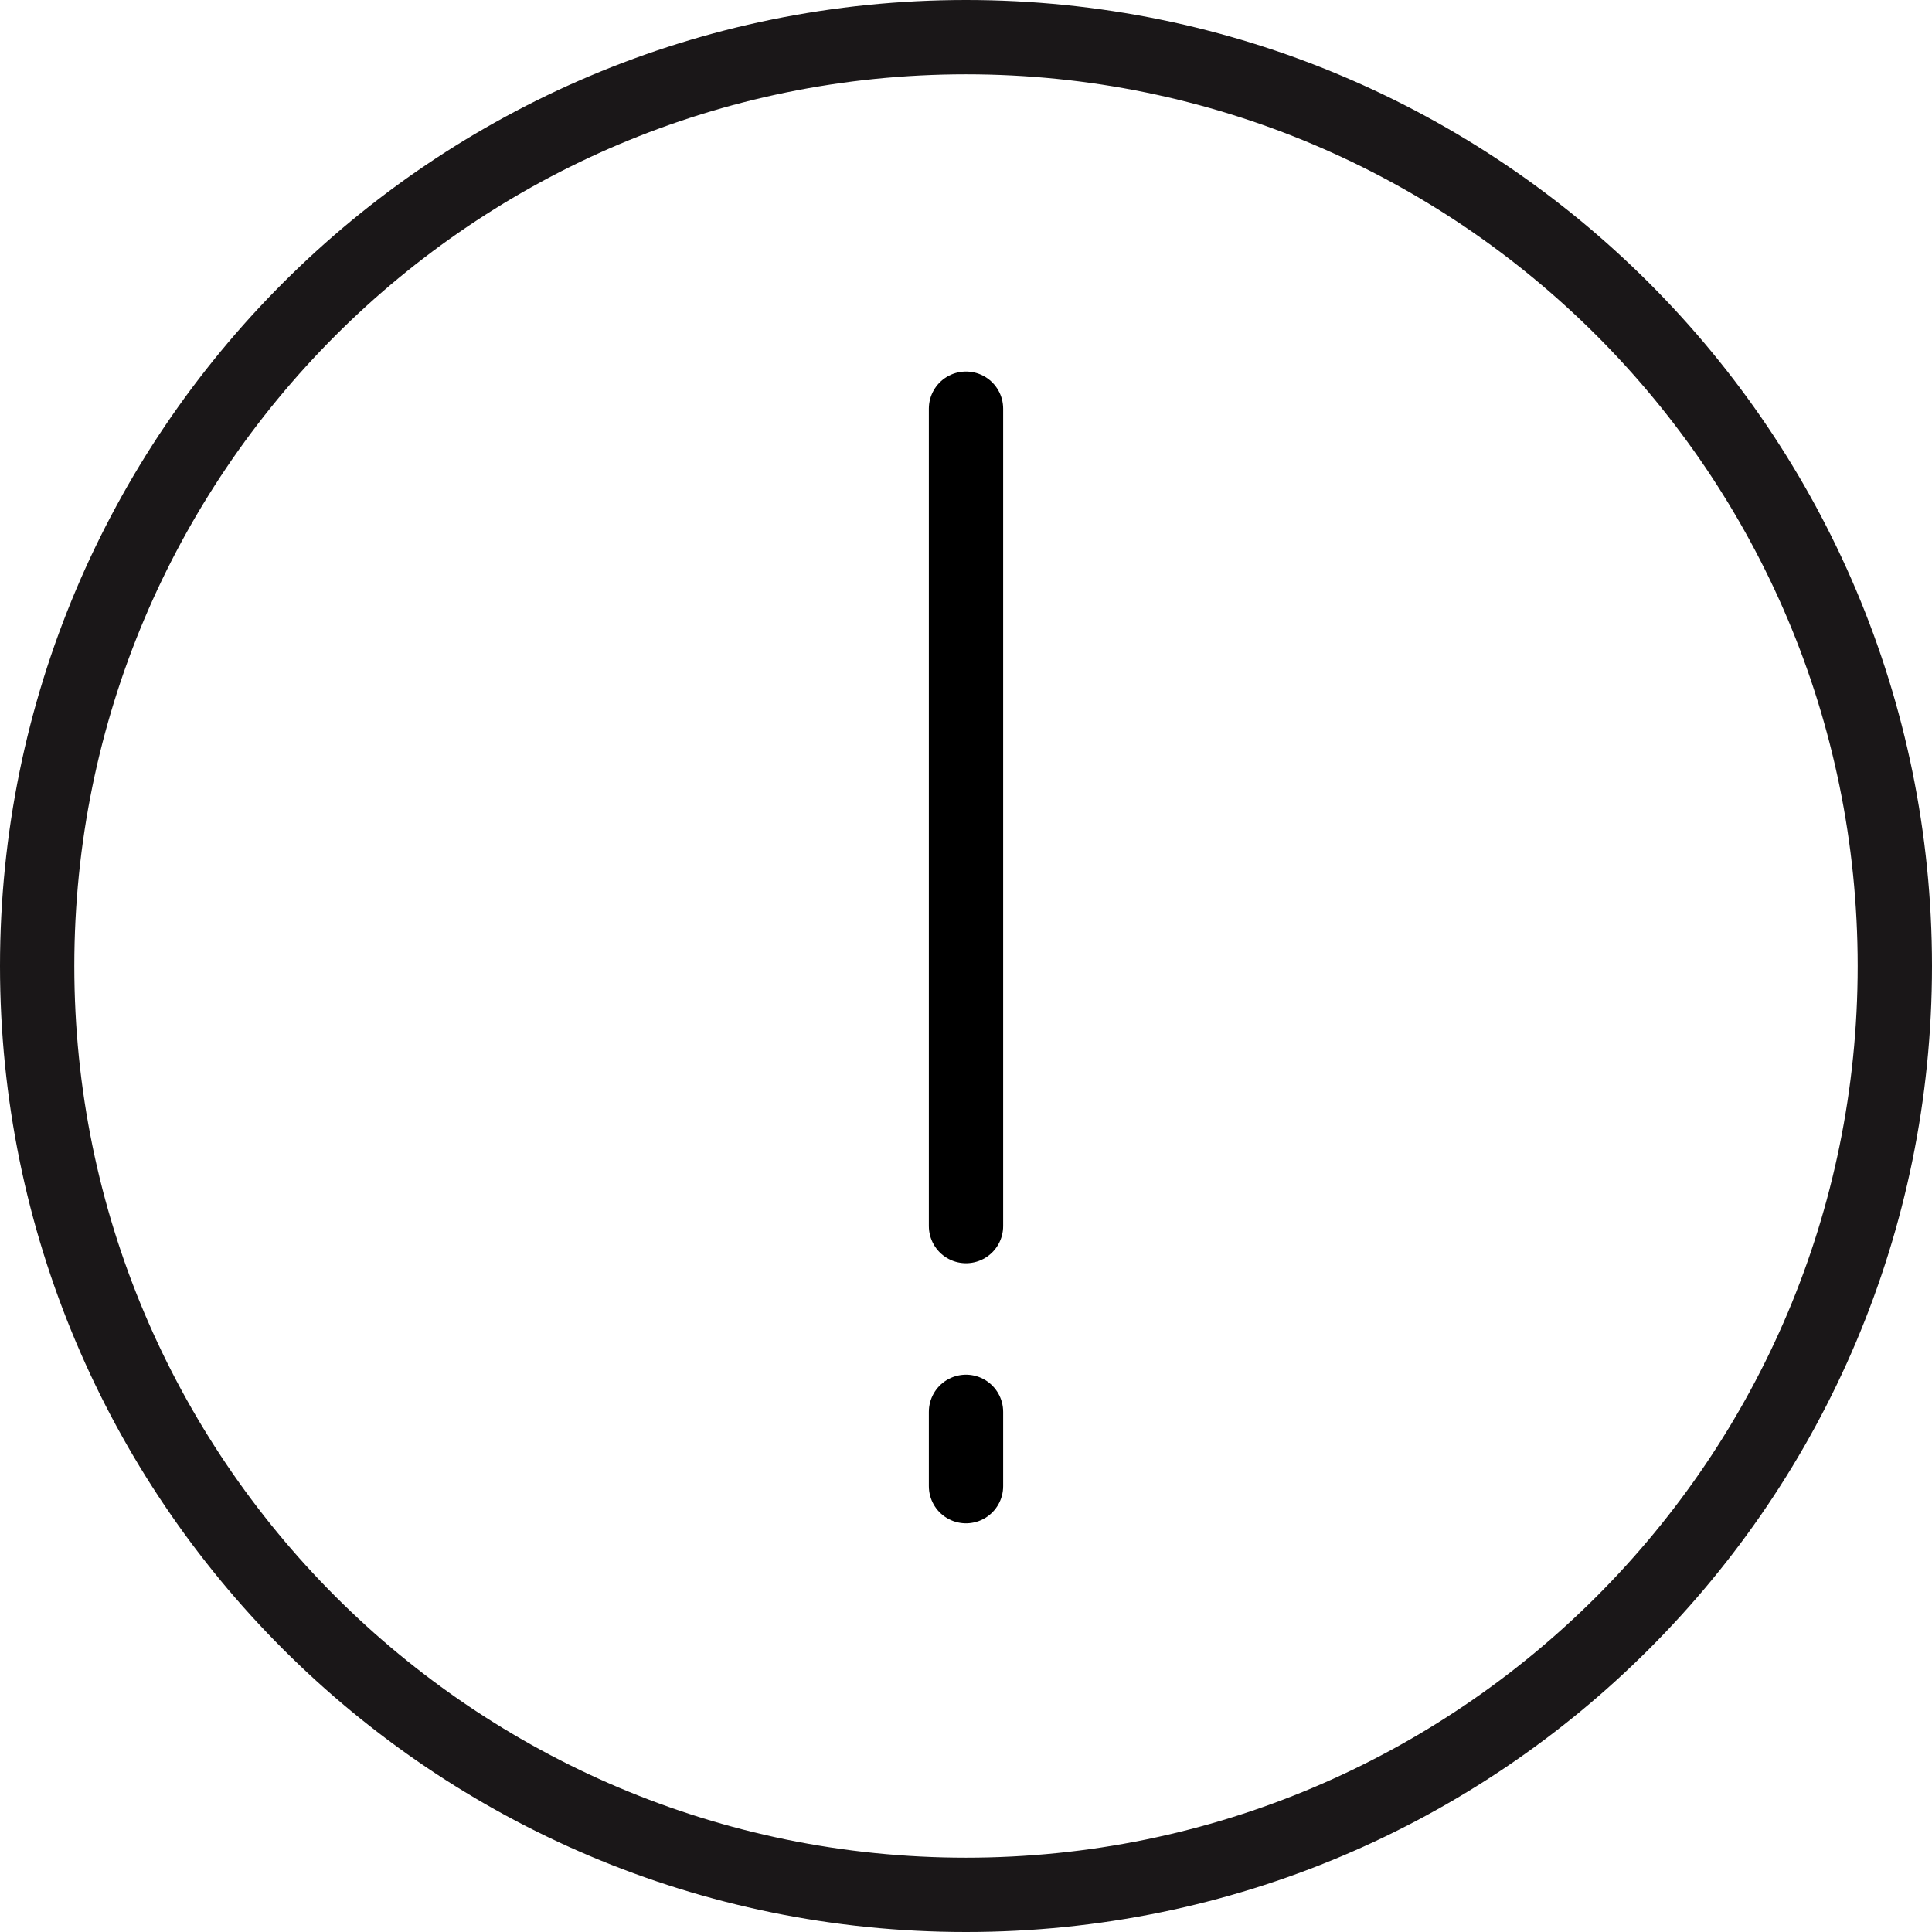 <?xml version="1.0" encoding="UTF-8" standalone="no"?>
<svg width="52px" height="52px" viewBox="0 0 52 52" version="1.1" xmlns="http://www.w3.org/2000/svg" xmlns:xlink="http://www.w3.org/1999/xlink" xmlns:sketch="http://www.bohemiancoding.com/sketch/ns">
    <!-- Generator: Sketch 3.2.2 (9983) - http://www.bohemiancoding.com/sketch -->
    <title>226 - Warning (Outline)</title>
    <desc>Created with Sketch.</desc>
    <defs></defs>
    <g id="Page-1" stroke="none" stroke-width="1" fill="none" fill-rule="evenodd" sketch:type="MSPage">
        <g id="Icons" sketch:type="MSArtboardGroup" transform="translate(-603, -2161)" stroke-width="2">
            <g id="226---Warning-(Outline)" sketch:type="MSLayerGroup" transform="translate(604, 2162)">
                <path d="M50,25 C50,38.807 38.807,50 25,50 C11.193,50 0,38.807 0,25 C0,11.193 11.193,0 25,0 C38.807,0 50,11.193 50,25 L50,25 Z" id="Stroke-110" stroke="#1A1718" sketch:type="MSShapeGroup"></path>
                <path d="M25,10 L25,32" id="Stroke-148" stroke="#000000" stroke-linecap="round" sketch:type="MSShapeGroup"></path>
                <path d="M25,37 L25,39" id="Stroke-150" stroke="#000000" stroke-linecap="round" sketch:type="MSShapeGroup"></path>
            </g>
        </g>
    </g>
</svg>